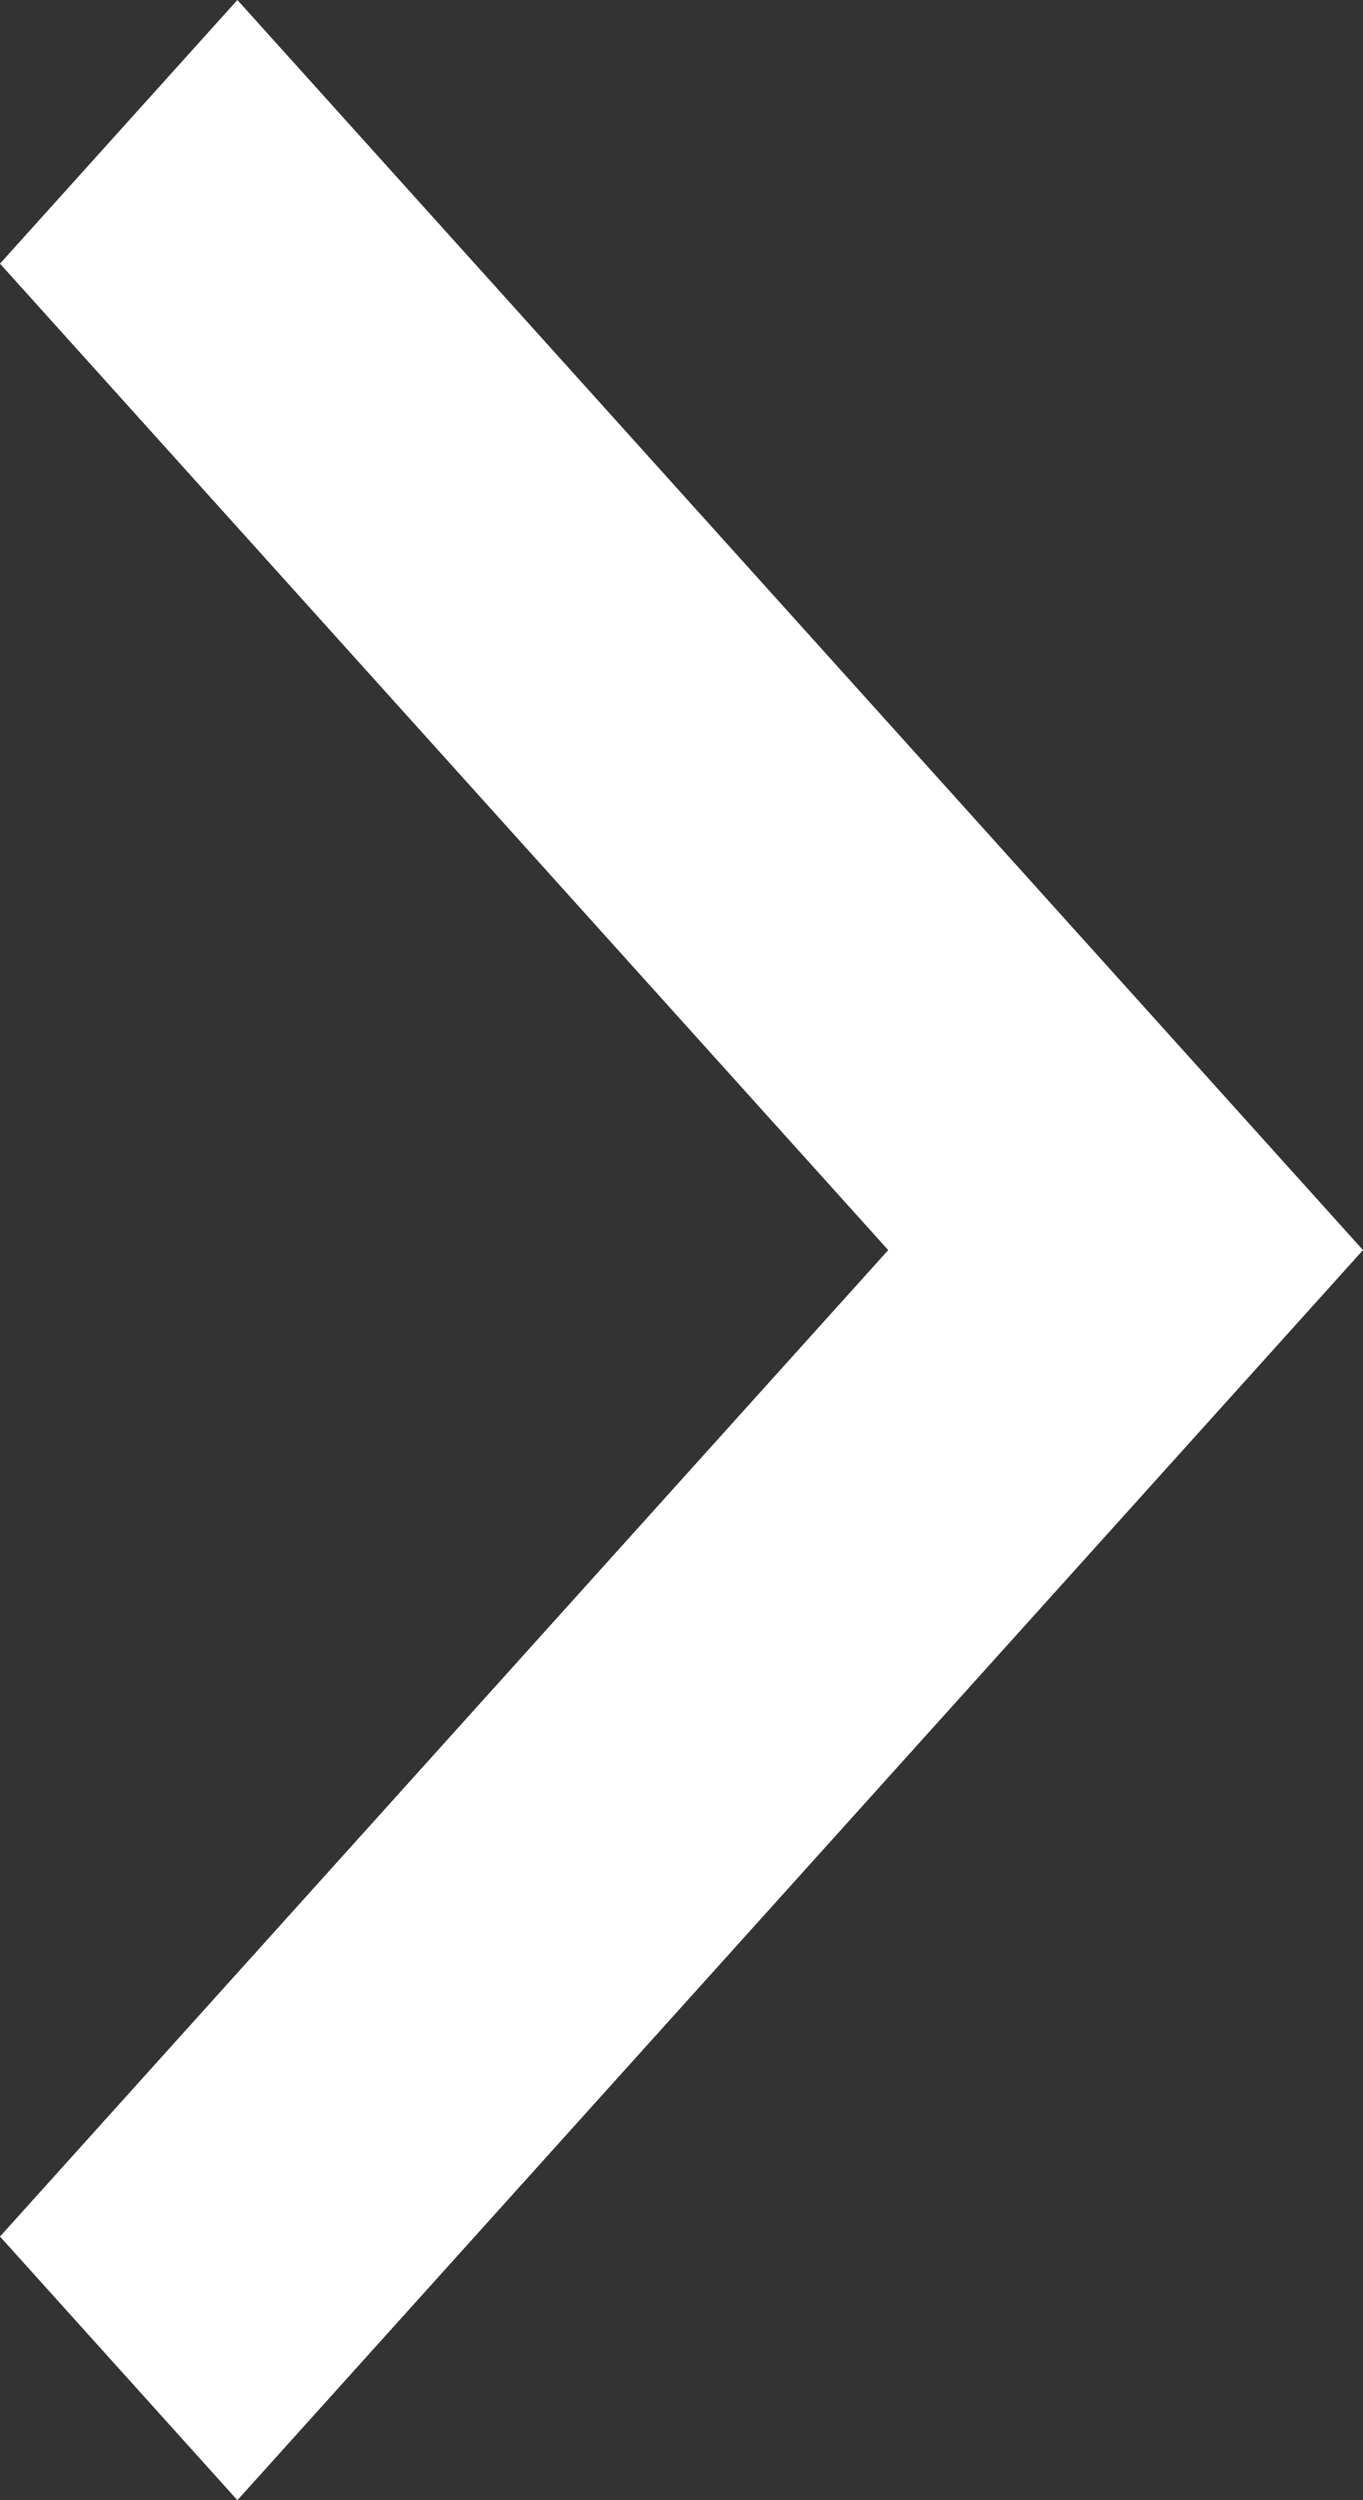 <svg width="6" height="11" viewBox="0 0 6 11" fill="none" xmlns="http://www.w3.org/2000/svg">
<rect x="0" y="0" width="6" height="11" fill="#333333" stroke="none"/>
<path fill-rule="evenodd" clip-rule="evenodd" d="M3.91 5.5L3.52285e-07 1.16L1.045 0L6 5.5L1.045 11L0 9.84L3.91 5.5Z" fill="white"/>
</svg>
